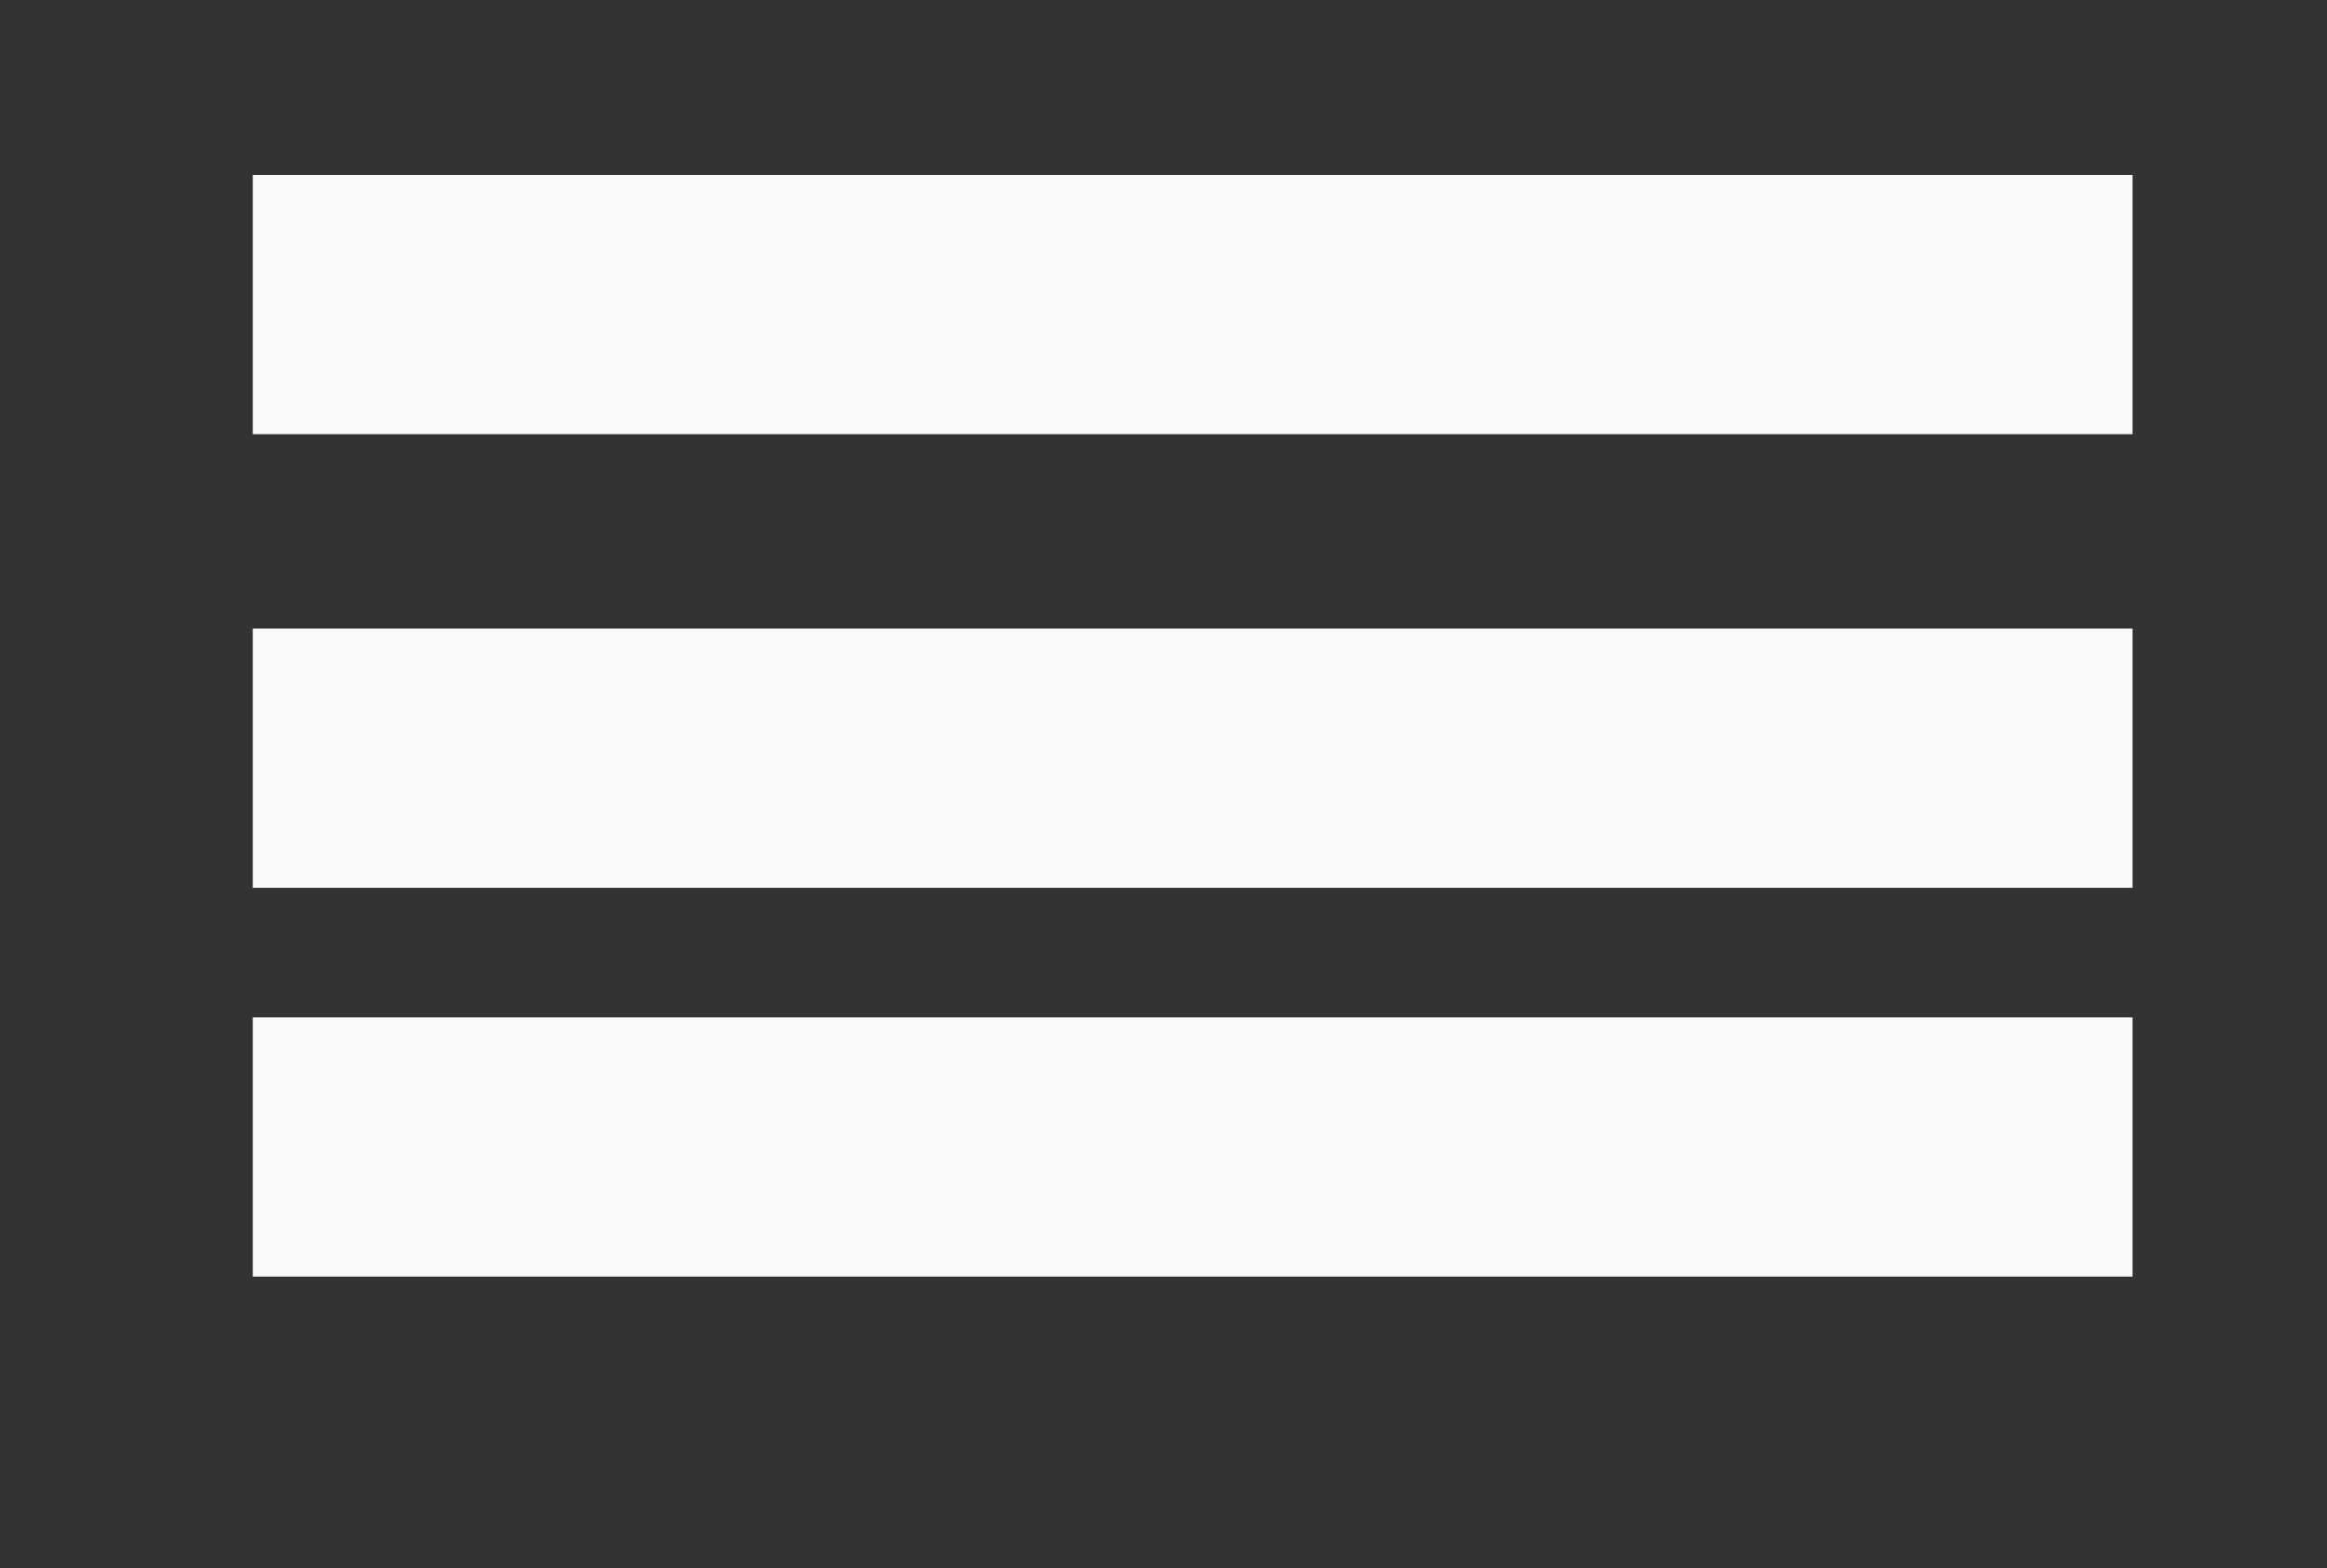 <?xml version="1.0" encoding="utf-8"?>
<!-- Generator: Adobe Illustrator 18.1.1, SVG Export Plug-In . SVG Version: 6.00 Build 0)  -->
<!DOCTYPE svg PUBLIC "-//W3C//DTD SVG 1.1//EN" "http://www.w3.org/Graphics/SVG/1.1/DTD/svg11.dtd">
<svg version="1.1" id="Layer_1" xmlns="http://www.w3.org/2000/svg" xmlns:xlink="http://www.w3.org/1999/xlink" x="0px" y="0px"
	 viewBox="0 0 35.9 24.2" style="enable-background:new 0 0 35.9 24.2;" xml:space="preserve">
<rect x="0" y="0" width="35.9" height="24.2" fill="#333333" stroke="none"/>
<style type="text/css">
	.st0{fill:none;stroke:#F9F9F9;stroke-width:4;stroke-miterlimit:10;}
</style>
<line class="st0" x1="3.9" y1="4.7" x2="32.9" y2="4.7"/>
<line class="st0" x1="3.9" y1="11.7" x2="32.9" y2="11.7"/>
<line class="st0" x1="3.9" y1="17.7" x2="32.9" y2="17.7"/>
<g>
</g>
<g>
</g>
<g>
</g>
<g>
</g>
<g>
</g>
<g>
</g>
<g>
</g>
<g>
</g>
<g>
</g>
<g>
</g>
<g>
</g>
<g>
</g>
<g>
</g>
<g>
</g>
<g>
</g>
</svg>
